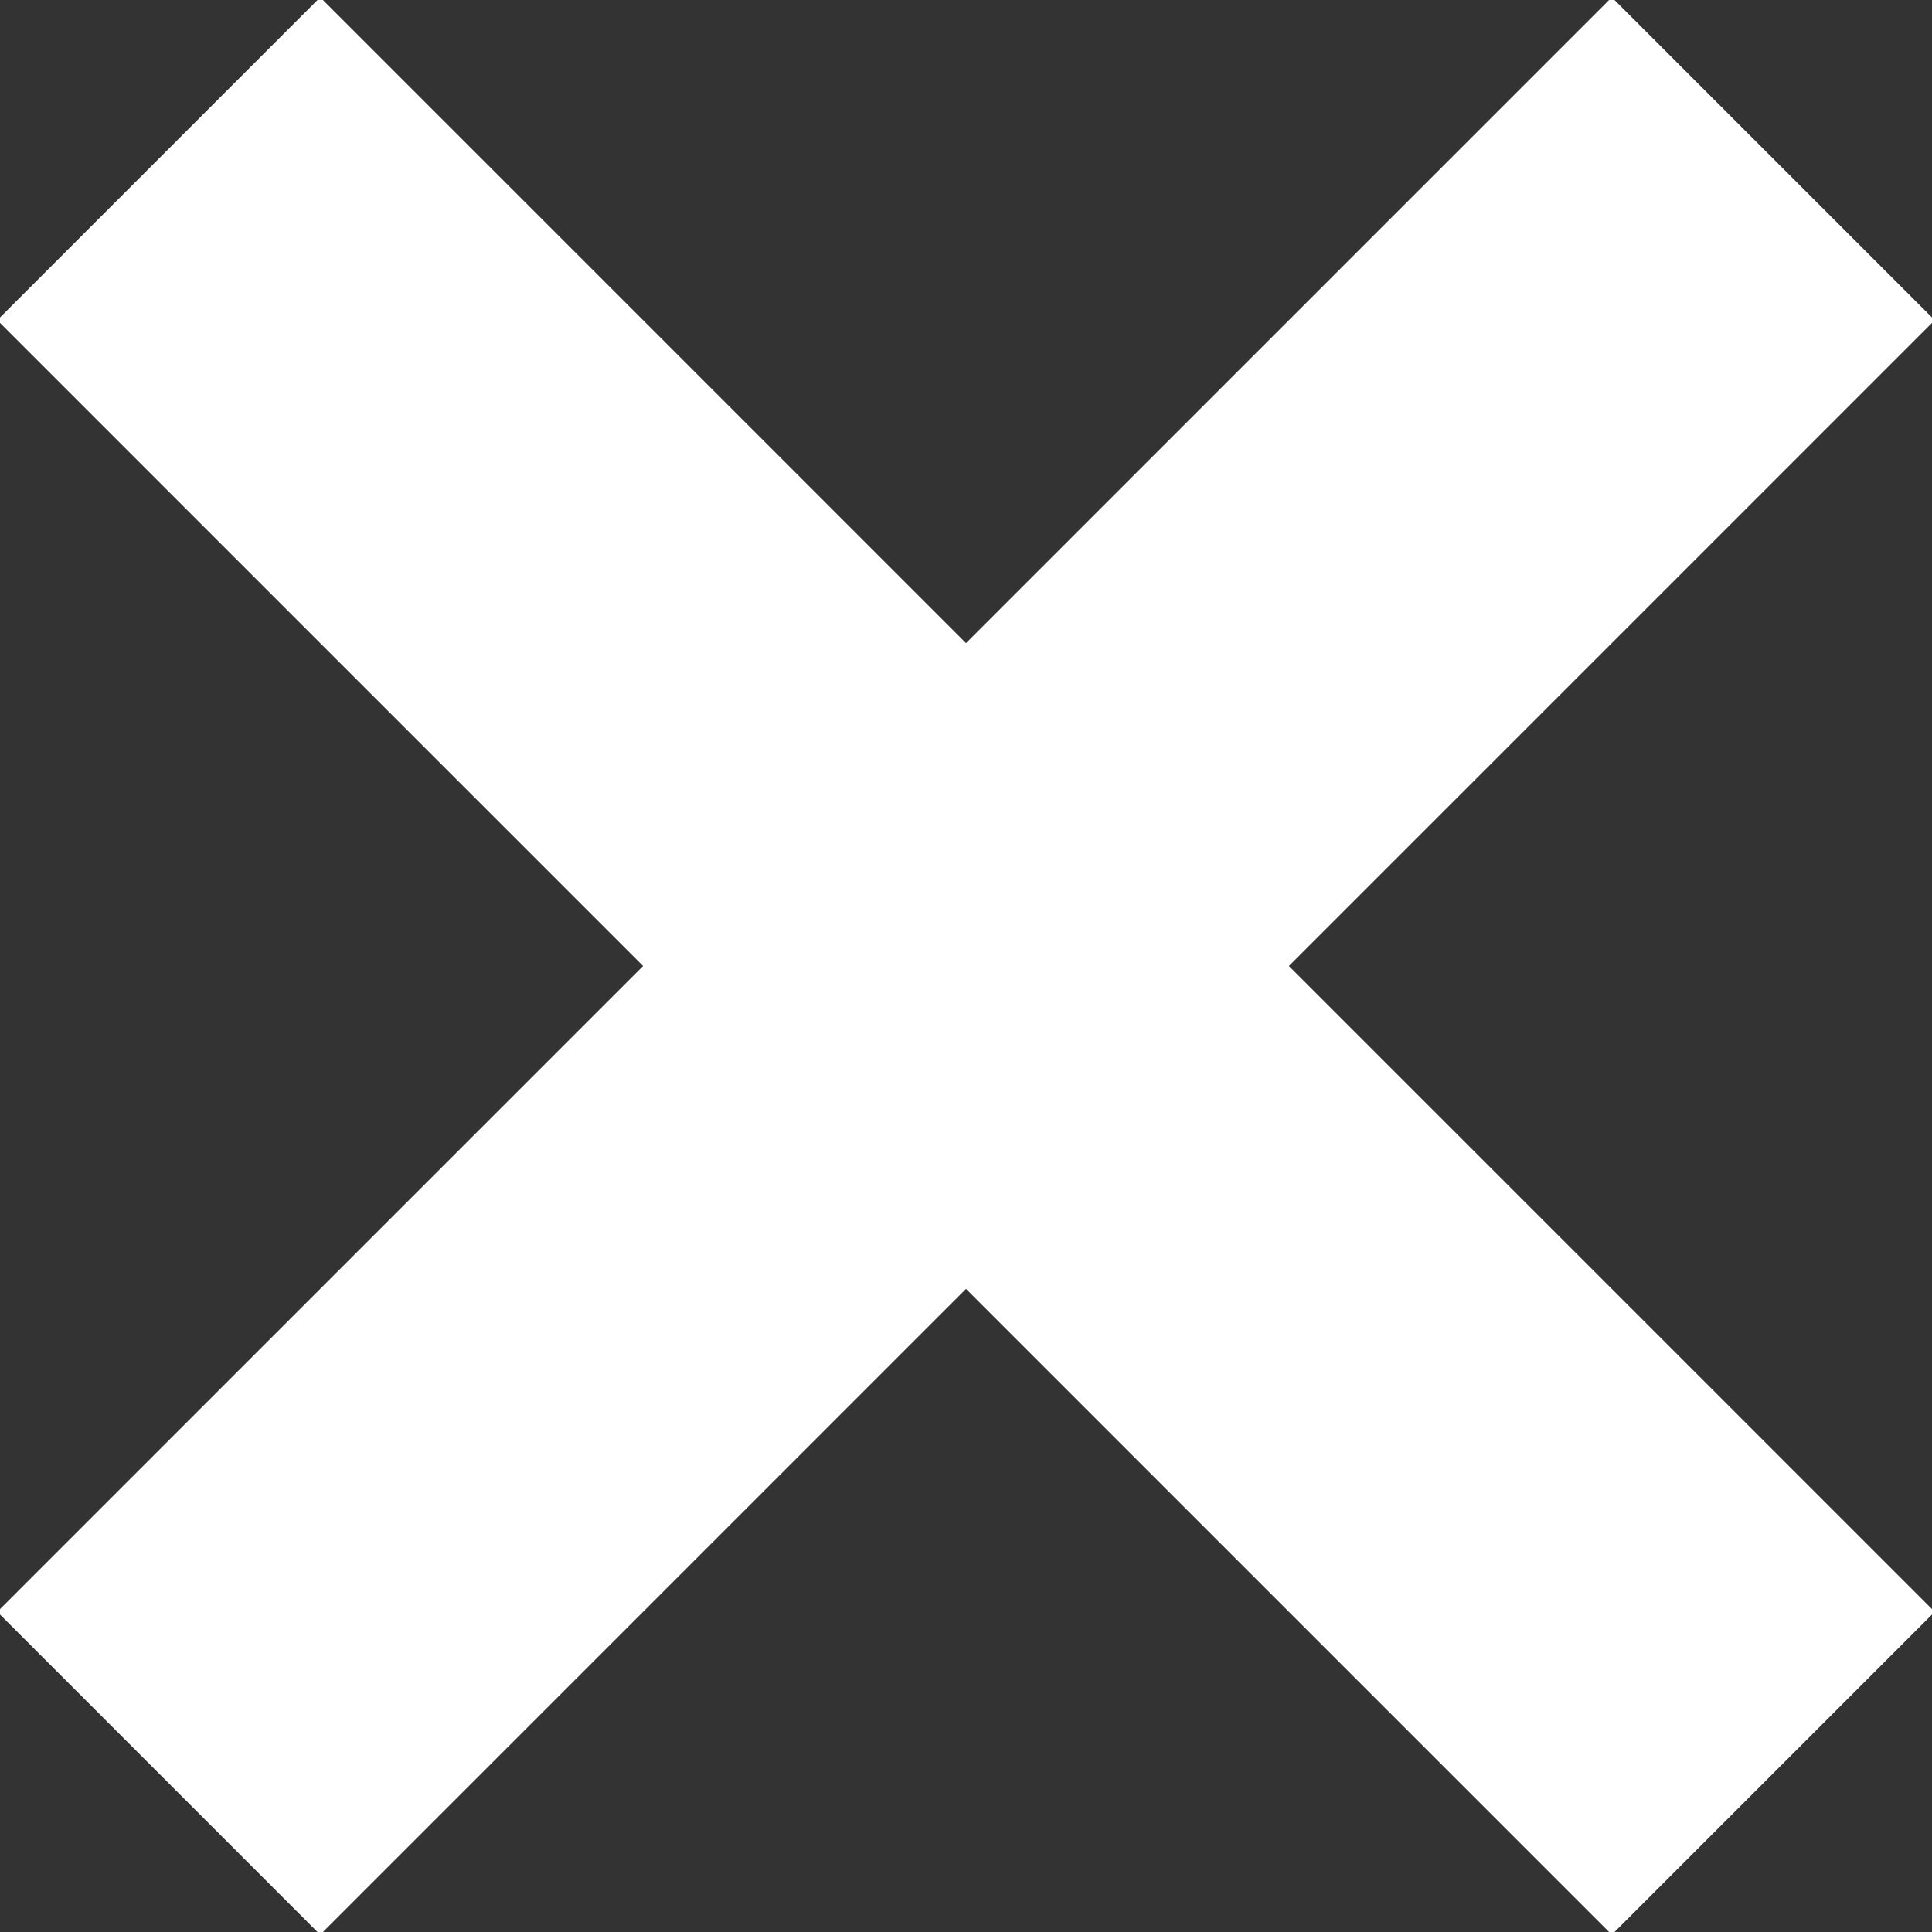 <?xml version="1.0" encoding="UTF-8" standalone="no"?>
<svg width="33px" height="33px" viewBox="0 0 33 33" version="1.1" xmlns="http://www.w3.org/2000/svg" xmlns:xlink="http://www.w3.org/1999/xlink">
    <rect x="0" y="0" width="33" height="33" fill="#333333" stroke="none"/>
    <!-- Generator: Sketch 3.7.2 (28276) - http://www.bohemiancoding.com/sketch -->
    <title>icon_close</title>
    <desc>Created with Sketch.</desc>
    <defs></defs>
    <g id="Styles" stroke="none" stroke-width="1" fill="none" fill-rule="evenodd">
        <g id="icon_close" fill="#FFF">
            <path d="M12.6,12.6 L12.6,-3 L20.4,-3 L20.4,12.6 L36,12.6 L36,20.4 L20.4,20.4 L20.4,36 L12.6,36 L12.6,20.4 L-3,20.4 L-3,12.6 L12.6,12.6 Z" id="close-icon" transform="translate(16.5, 16.5) rotate(-45) translate(-16.5, -16.5) "></path>
        </g>
    </g>
</svg>